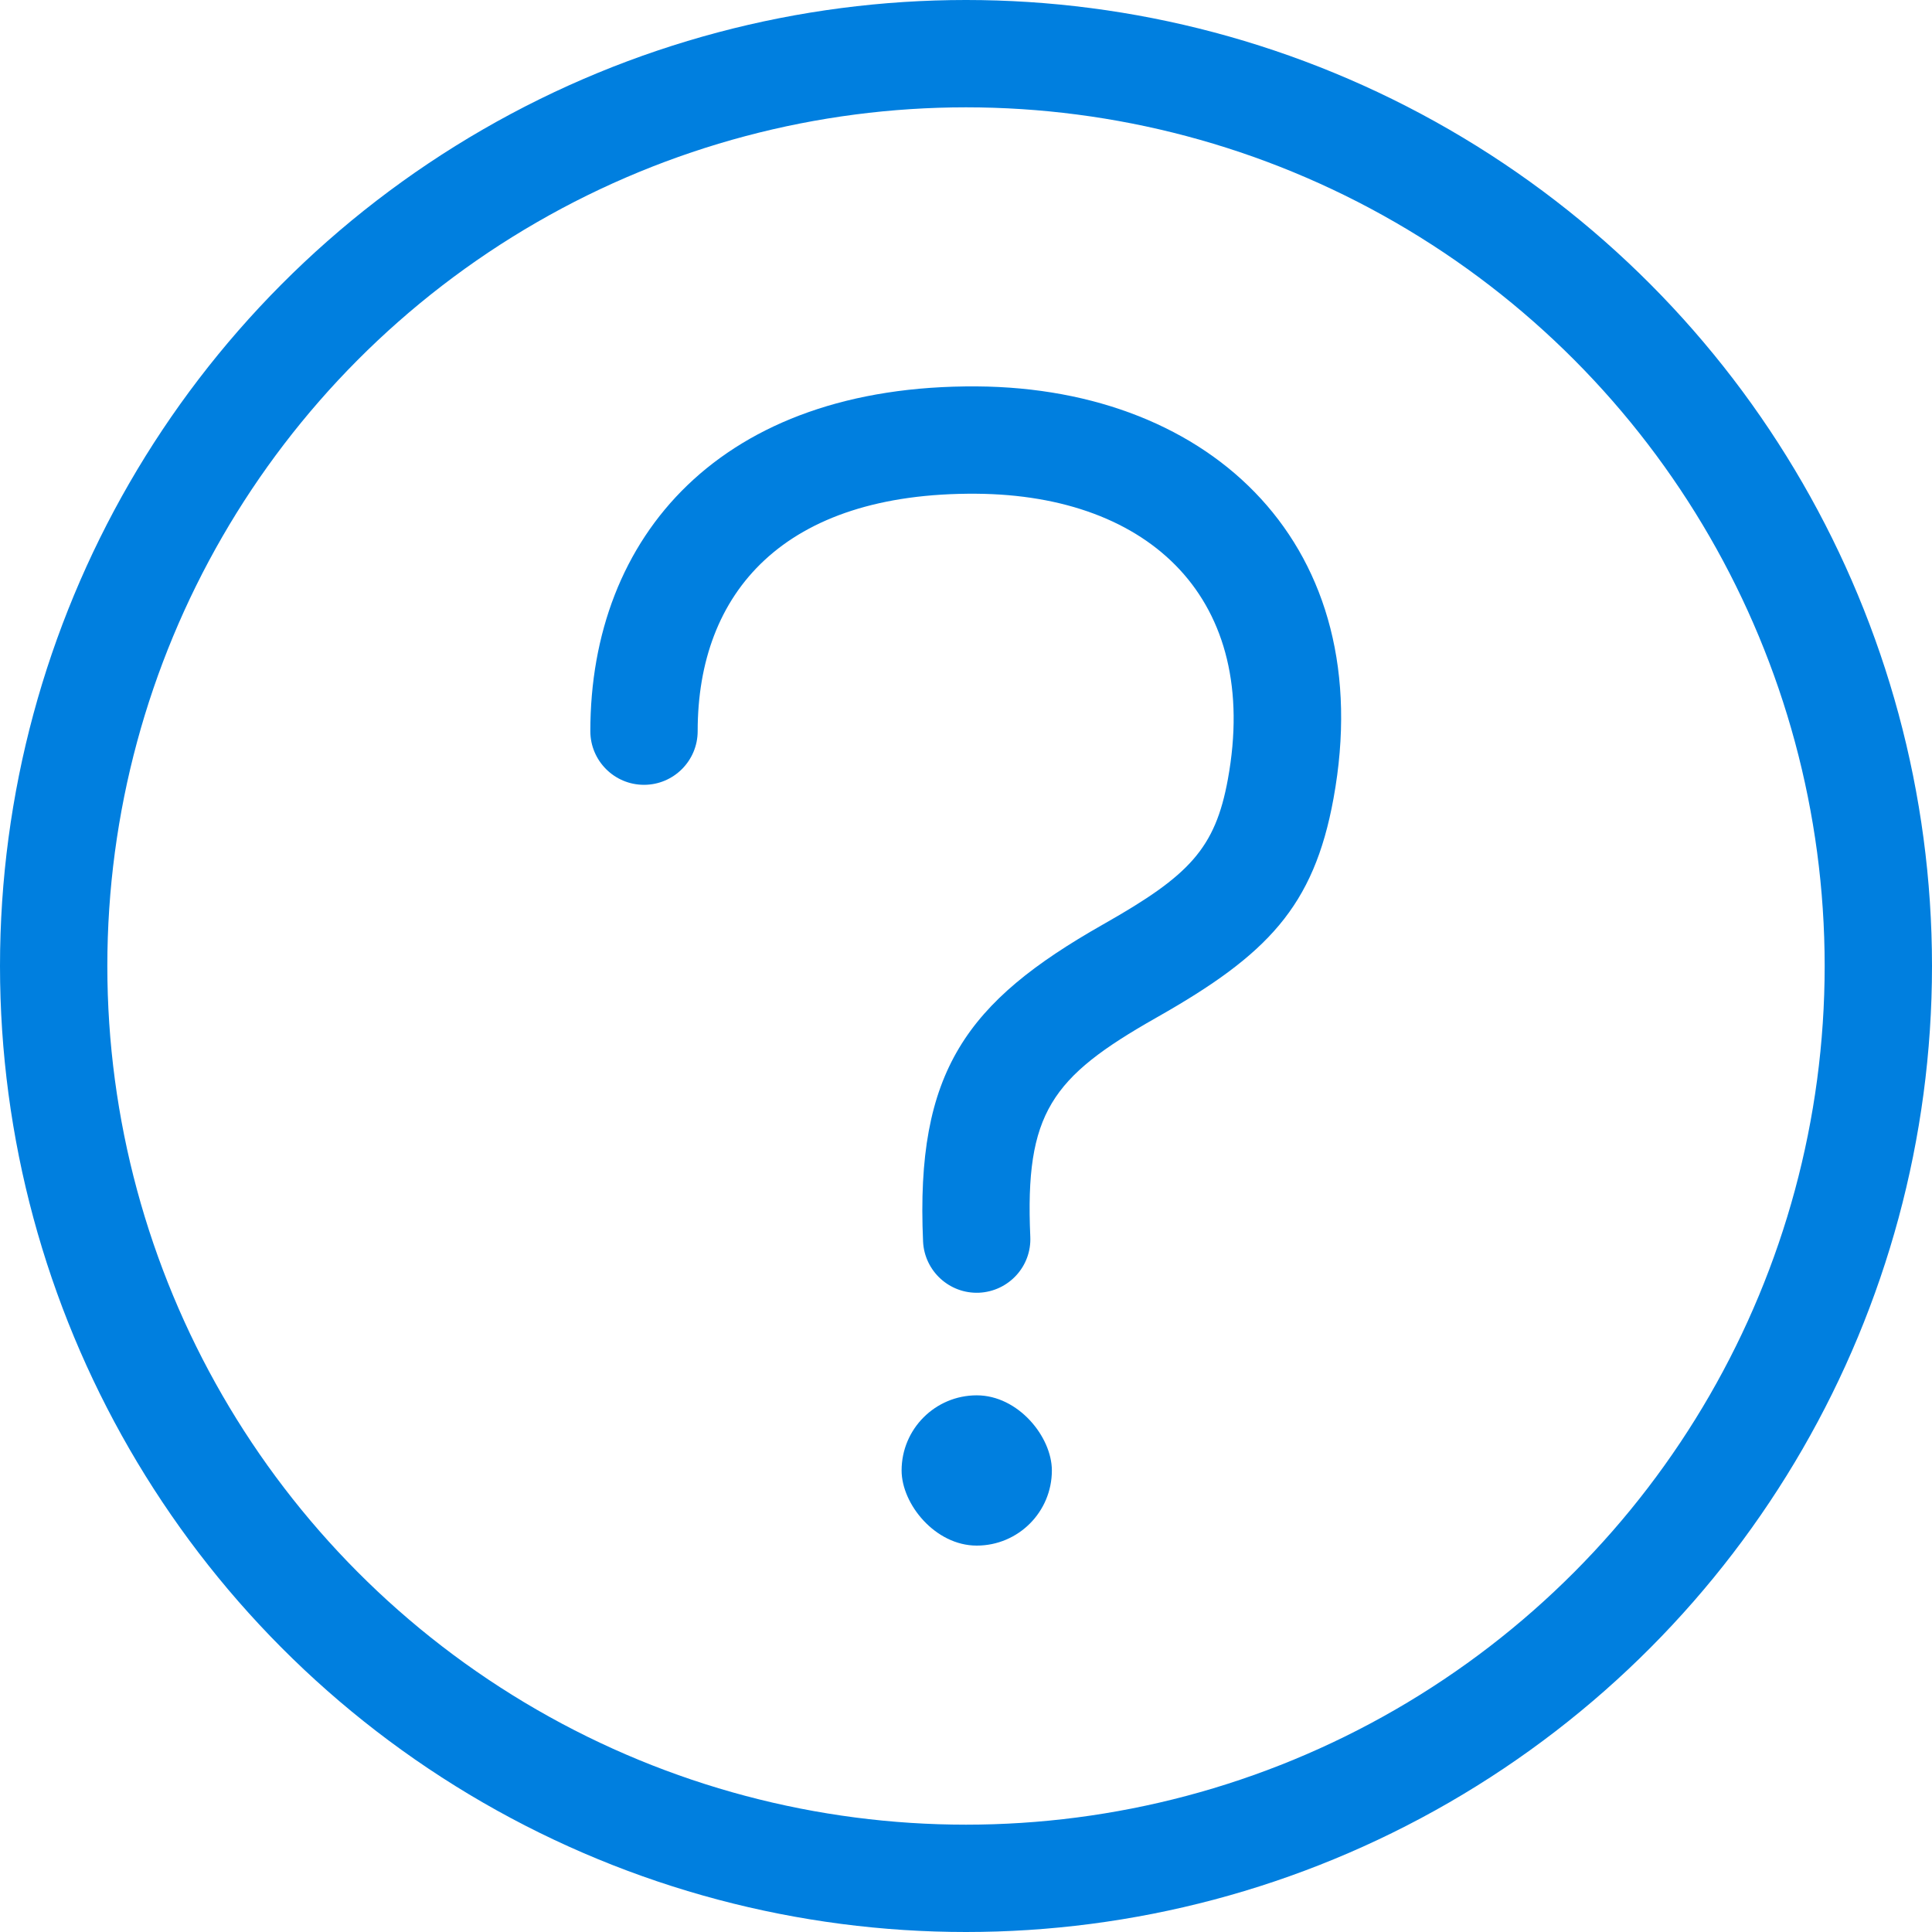 <?xml version="1.0" encoding="UTF-8"?>
<svg width="18px" height="18px" viewBox="0 0 18 18" version="1.1" xmlns="http://www.w3.org/2000/svg" xmlns:xlink="http://www.w3.org/1999/xlink">
  <!-- Generator: Sketch 46.2 (44496) - http://www.bohemiancoding.com/sketch -->
  <title>Group</title>
  <desc>Created with Sketch.</desc>
  <defs></defs>
  <g id="2.1风格调整" stroke="none" stroke-width="1" fill="none" fill-rule="evenodd">
    <g id="文档帮助-2" transform="translate(-620, -452)">
      <g id="Group" transform="translate(620, 452)">
        <circle id="Oval-21-Copy" stroke="#007FDF" cx="9" cy="9" r="8.5"></circle>
        <path d="M6.5,6.812 C6.5,5.521 7.301,4.587 9.096,4.6 C10.721,4.612 11.745,5.589 11.44,7.259 C11.322,7.908 11.077,8.158 10.294,8.603 L10.273,8.615 C9.006,9.335 8.529,9.979 8.6,11.567 C8.613,11.842 8.846,12.056 9.122,12.044 C9.398,12.031 9.612,11.798 9.599,11.522 C9.548,10.37 9.795,10.037 10.767,9.485 L10.788,9.473 C11.804,8.896 12.24,8.45 12.424,7.439 C12.852,5.096 11.3,3.616 9.103,3.6 C6.714,3.583 5.5,4.999 5.5,6.812 C5.5,7.088 5.724,7.312 6,7.312 C6.276,7.312 6.5,7.088 6.5,6.812 Z" id="Path-10" fill="#007FDF" fill-rule="nonzero"></path>
        <rect id="Rectangle-52" fill="#007FDF" x="8.4" y="13" width="1.4" height="1.4" rx="0.7"></rect>
      </g>
    </g>
  </g>
</svg>
